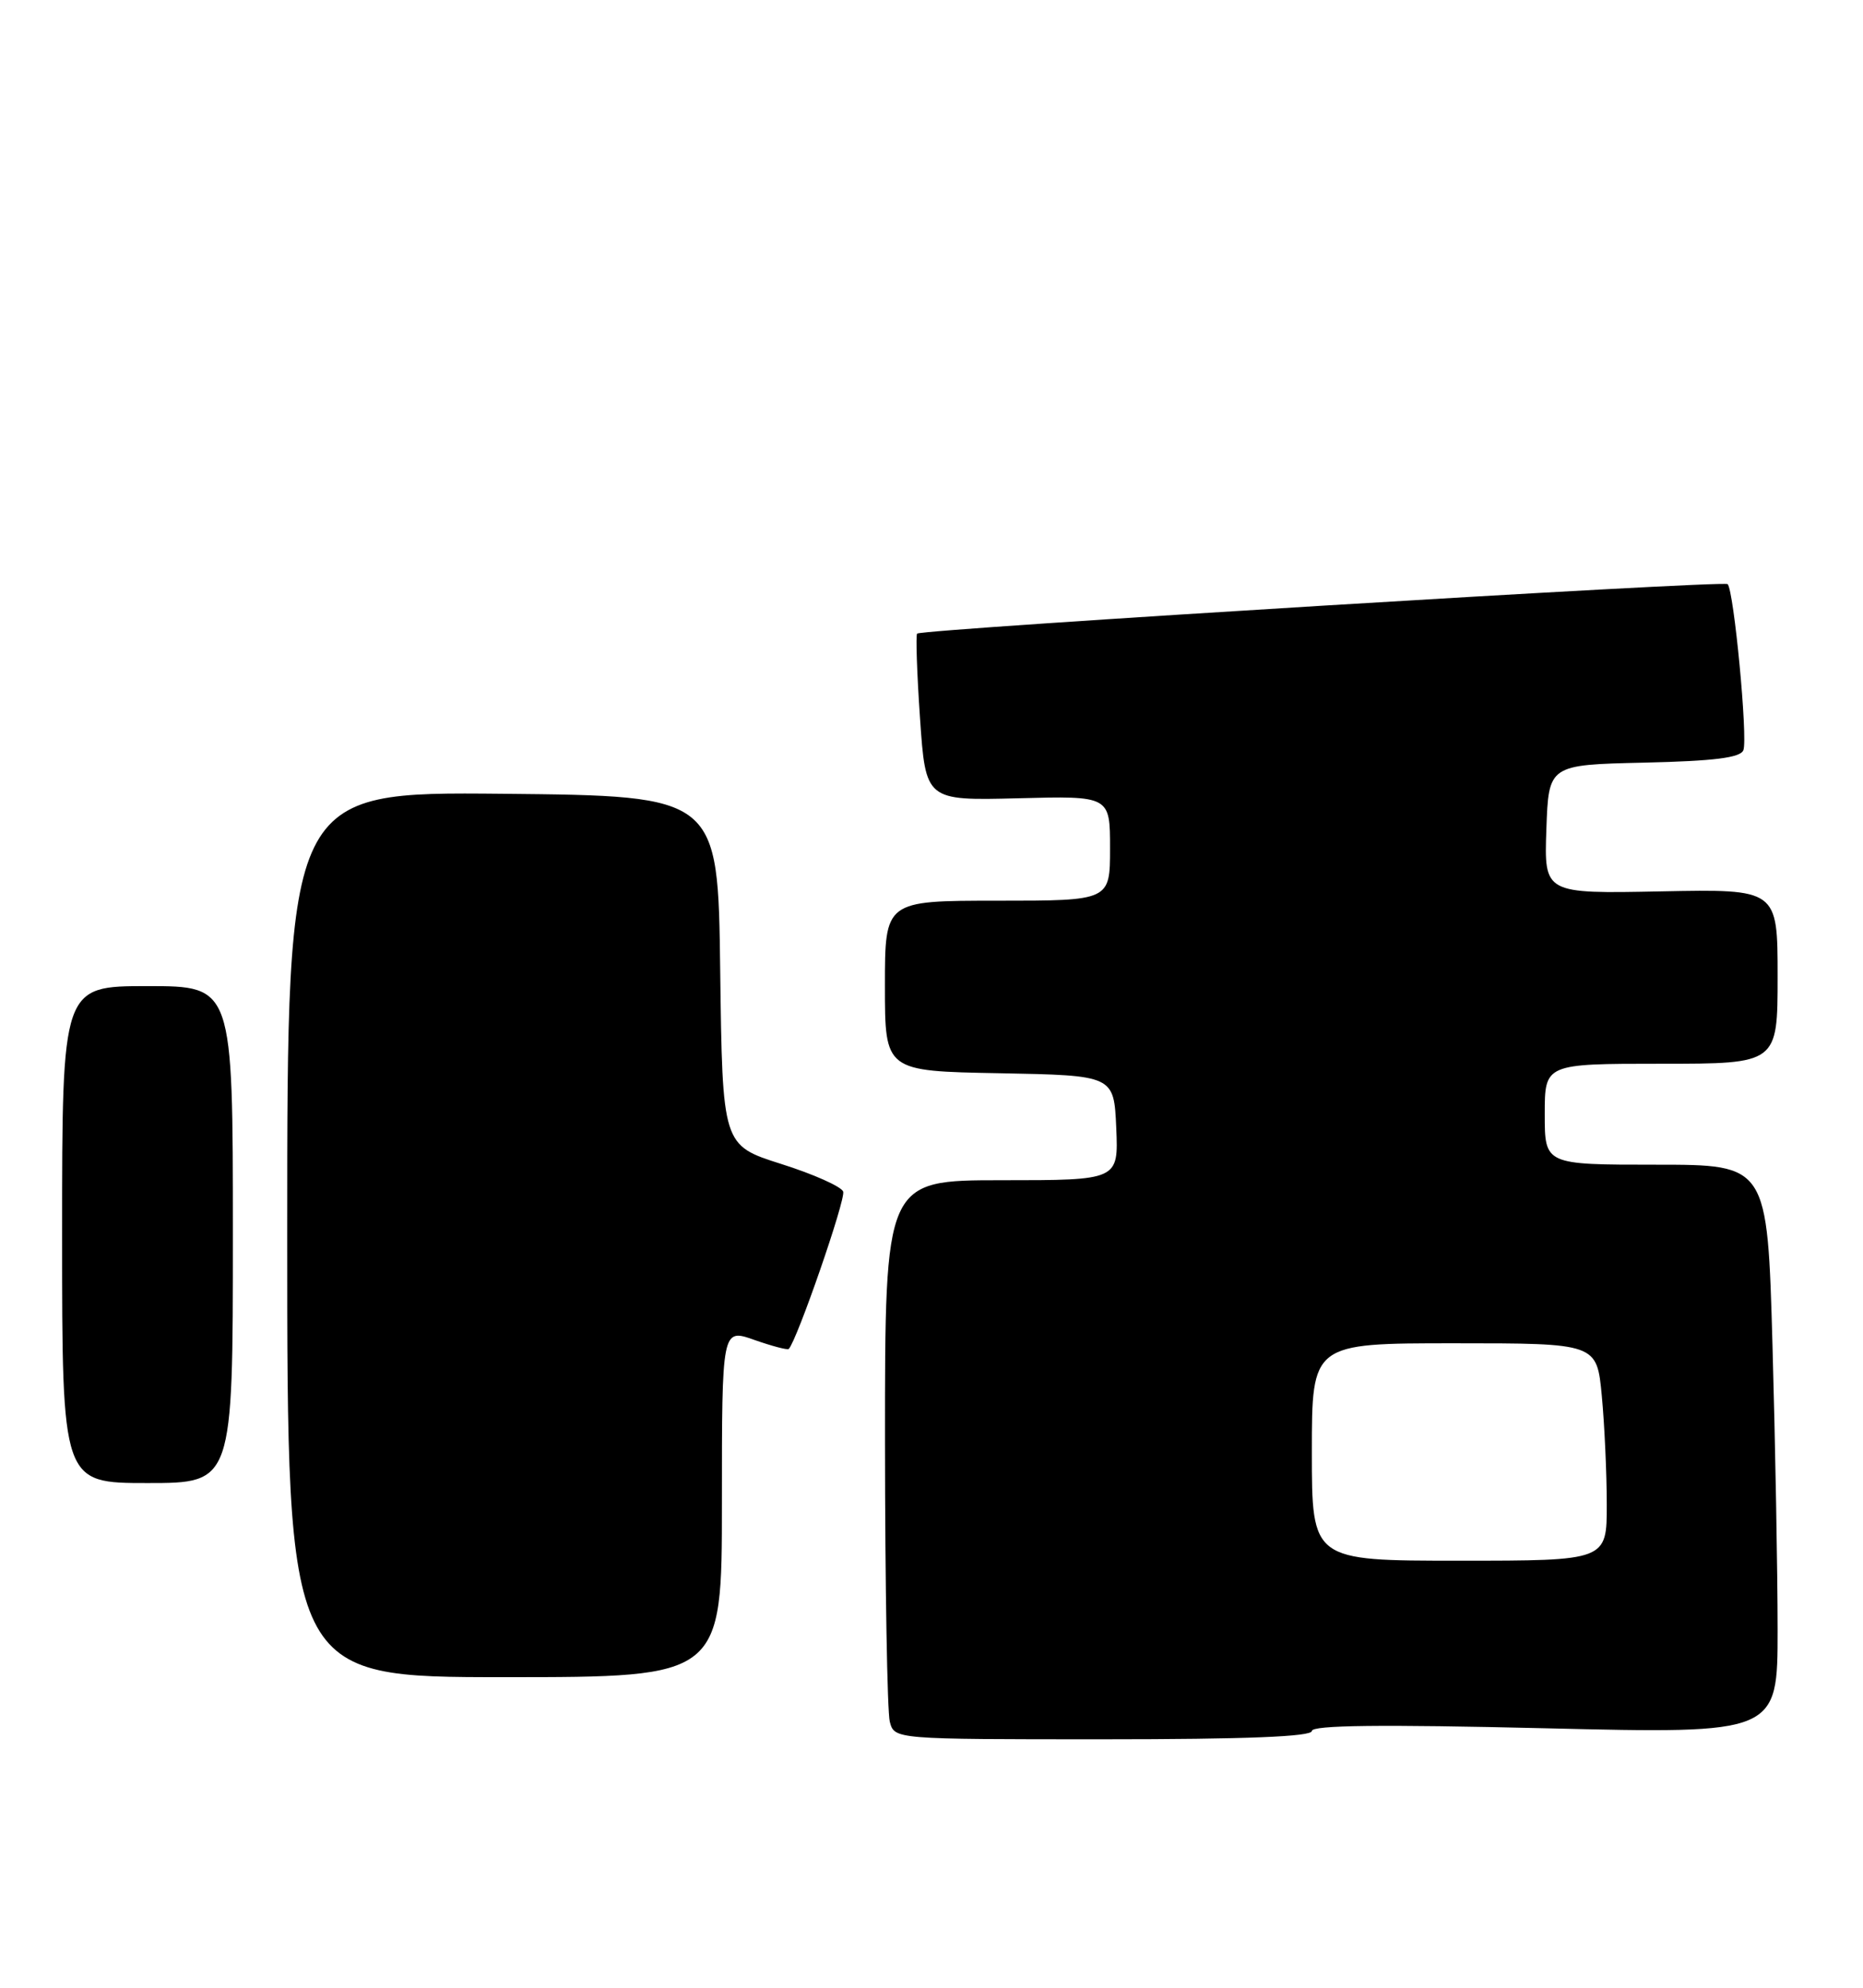 <?xml version="1.0" encoding="UTF-8" standalone="no"?>
<!DOCTYPE svg PUBLIC "-//W3C//DTD SVG 1.1//EN" "http://www.w3.org/Graphics/SVG/1.1/DTD/svg11.dtd" >
<svg xmlns="http://www.w3.org/2000/svg" xmlns:xlink="http://www.w3.org/1999/xlink" version="1.1" viewBox="0 0 240 256">
 <g >
 <path fill="currentColor"
d=" M 169.00 222.93 C 169.00 222.18 177.95 222.08 199.00 222.58 C 229.00 223.30 229.00 223.30 229.00 209.90 C 229.00 202.53 228.70 186.04 228.34 173.25 C 227.68 150.00 227.68 150.00 213.34 150.00 C 199.00 150.00 199.00 150.00 199.00 143.50 C 199.00 137.00 199.00 137.00 214.00 137.00 C 229.00 137.00 229.00 137.00 229.00 125.75 C 229.00 114.50 229.00 114.50 213.96 114.80 C 198.92 115.10 198.92 115.10 199.21 106.80 C 199.50 98.50 199.50 98.50 211.79 98.22 C 220.86 98.01 224.22 97.59 224.59 96.61 C 225.18 95.08 223.37 76.04 222.56 75.23 C 222.05 74.72 118.90 81.01 118.15 81.60 C 117.96 81.75 118.12 86.65 118.52 92.49 C 119.25 103.11 119.25 103.11 131.13 102.81 C 143.00 102.50 143.00 102.50 143.00 109.25 C 143.00 116.00 143.00 116.00 128.50 116.00 C 114.00 116.00 114.00 116.00 114.00 126.97 C 114.00 137.95 114.00 137.95 128.75 138.22 C 143.50 138.50 143.50 138.50 143.80 145.25 C 144.09 152.00 144.09 152.00 129.05 152.00 C 114.00 152.00 114.00 152.00 114.01 185.75 C 114.02 204.31 114.30 220.51 114.63 221.75 C 115.23 224.00 115.23 224.00 142.12 224.00 C 160.51 224.00 169.00 223.66 169.00 222.93 Z  M 93.00 193.54 C 93.00 171.09 93.00 171.09 97.16 172.56 C 99.44 173.36 101.44 173.89 101.61 173.73 C 102.66 172.67 108.99 154.41 108.62 153.46 C 108.38 152.82 104.78 151.21 100.62 149.90 C 93.07 147.50 93.07 147.50 92.78 125.00 C 92.50 102.50 92.50 102.50 64.75 102.23 C 37.00 101.97 37.00 101.97 37.00 158.98 C 37.00 216.00 37.00 216.00 65.00 216.00 C 93.00 216.00 93.00 216.00 93.00 193.54 Z  M 30.00 159.00 C 30.00 127.00 30.00 127.00 19.00 127.00 C 8.00 127.00 8.00 127.00 8.00 159.00 C 8.00 191.00 8.00 191.00 19.00 191.00 C 30.00 191.00 30.00 191.00 30.00 159.00 Z  M 169.00 187.00 C 169.00 173.00 169.00 173.00 187.36 173.00 C 205.71 173.00 205.71 173.00 206.35 179.75 C 206.70 183.46 206.99 189.76 206.99 193.75 C 207.00 201.00 207.00 201.00 188.00 201.00 C 169.00 201.00 169.00 201.00 169.00 187.00 Z "/>
</g>
</svg>